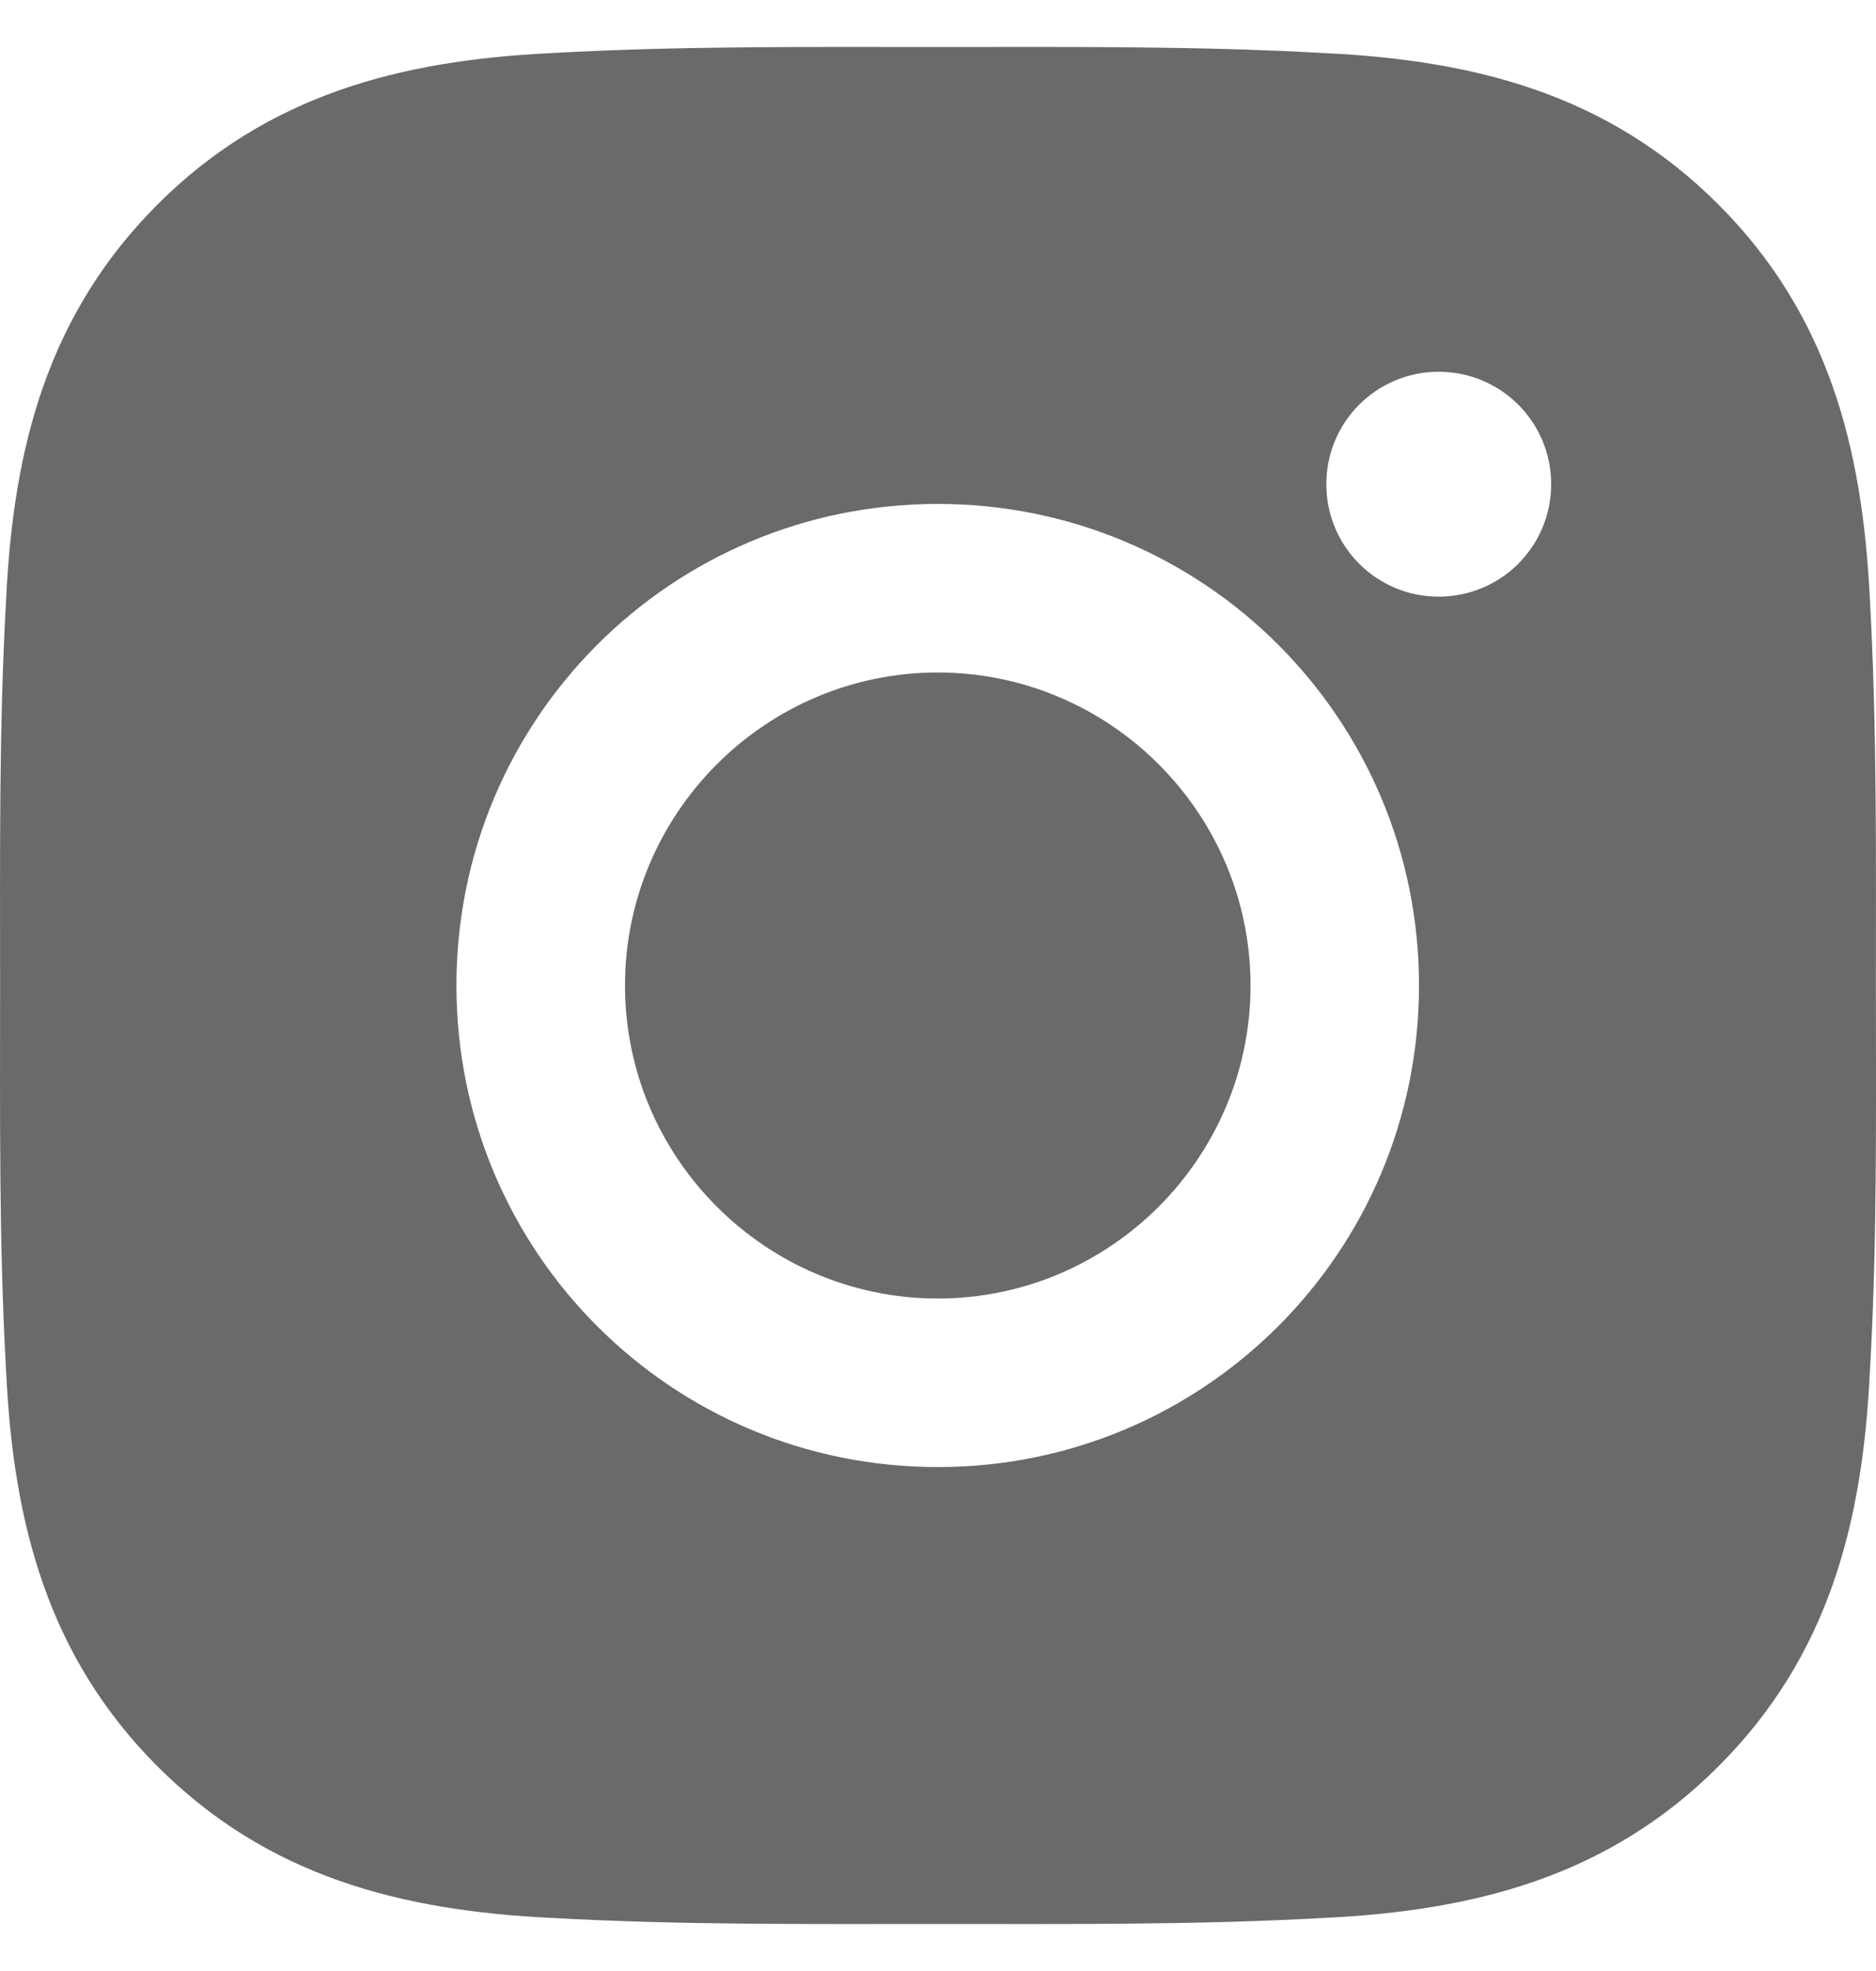 <svg width="20" height="21" viewBox="0 0 20 21" fill="none" xmlns="http://www.w3.org/2000/svg">
<path d="M9.997 7.165C8.161 7.165 6.663 8.664 6.663 10.5C6.663 12.336 8.161 13.835 9.997 13.835C11.834 13.835 13.332 12.336 13.332 10.5C13.332 8.664 11.834 7.165 9.997 7.165ZM19.999 10.5C19.999 9.119 20.011 7.751 19.934 6.372C19.856 4.771 19.491 3.35 18.32 2.179C17.147 1.006 15.729 0.643 14.127 0.566C12.747 0.488 11.378 0.501 10 0.501C8.619 0.501 7.251 0.488 5.872 0.566C4.271 0.643 2.85 1.009 1.679 2.179C0.506 3.353 0.143 4.771 0.066 6.372C-0.012 7.753 0.001 9.121 0.001 10.5C0.001 11.878 -0.012 13.249 0.066 14.627C0.143 16.229 0.509 17.649 1.679 18.82C2.853 19.994 4.271 20.356 5.872 20.434C7.253 20.511 8.621 20.499 10 20.499C11.381 20.499 12.749 20.511 14.127 20.434C15.729 20.356 17.149 19.991 18.32 18.82C19.494 17.647 19.856 16.229 19.934 14.627C20.014 13.249 19.999 11.881 19.999 10.5ZM9.997 15.631C7.158 15.631 4.866 13.339 4.866 10.5C4.866 7.66 7.158 5.369 9.997 5.369C12.837 5.369 15.128 7.66 15.128 10.5C15.128 13.339 12.837 15.631 9.997 15.631ZM15.338 6.357C14.675 6.357 14.14 5.822 14.14 5.159C14.14 4.496 14.675 3.961 15.338 3.961C16.001 3.961 16.537 4.496 16.537 5.159C16.537 5.316 16.506 5.472 16.446 5.618C16.386 5.763 16.297 5.895 16.186 6.007C16.075 6.118 15.943 6.206 15.797 6.266C15.652 6.326 15.496 6.357 15.338 6.357Z" fill="#6A6A6A"/>
</svg>
